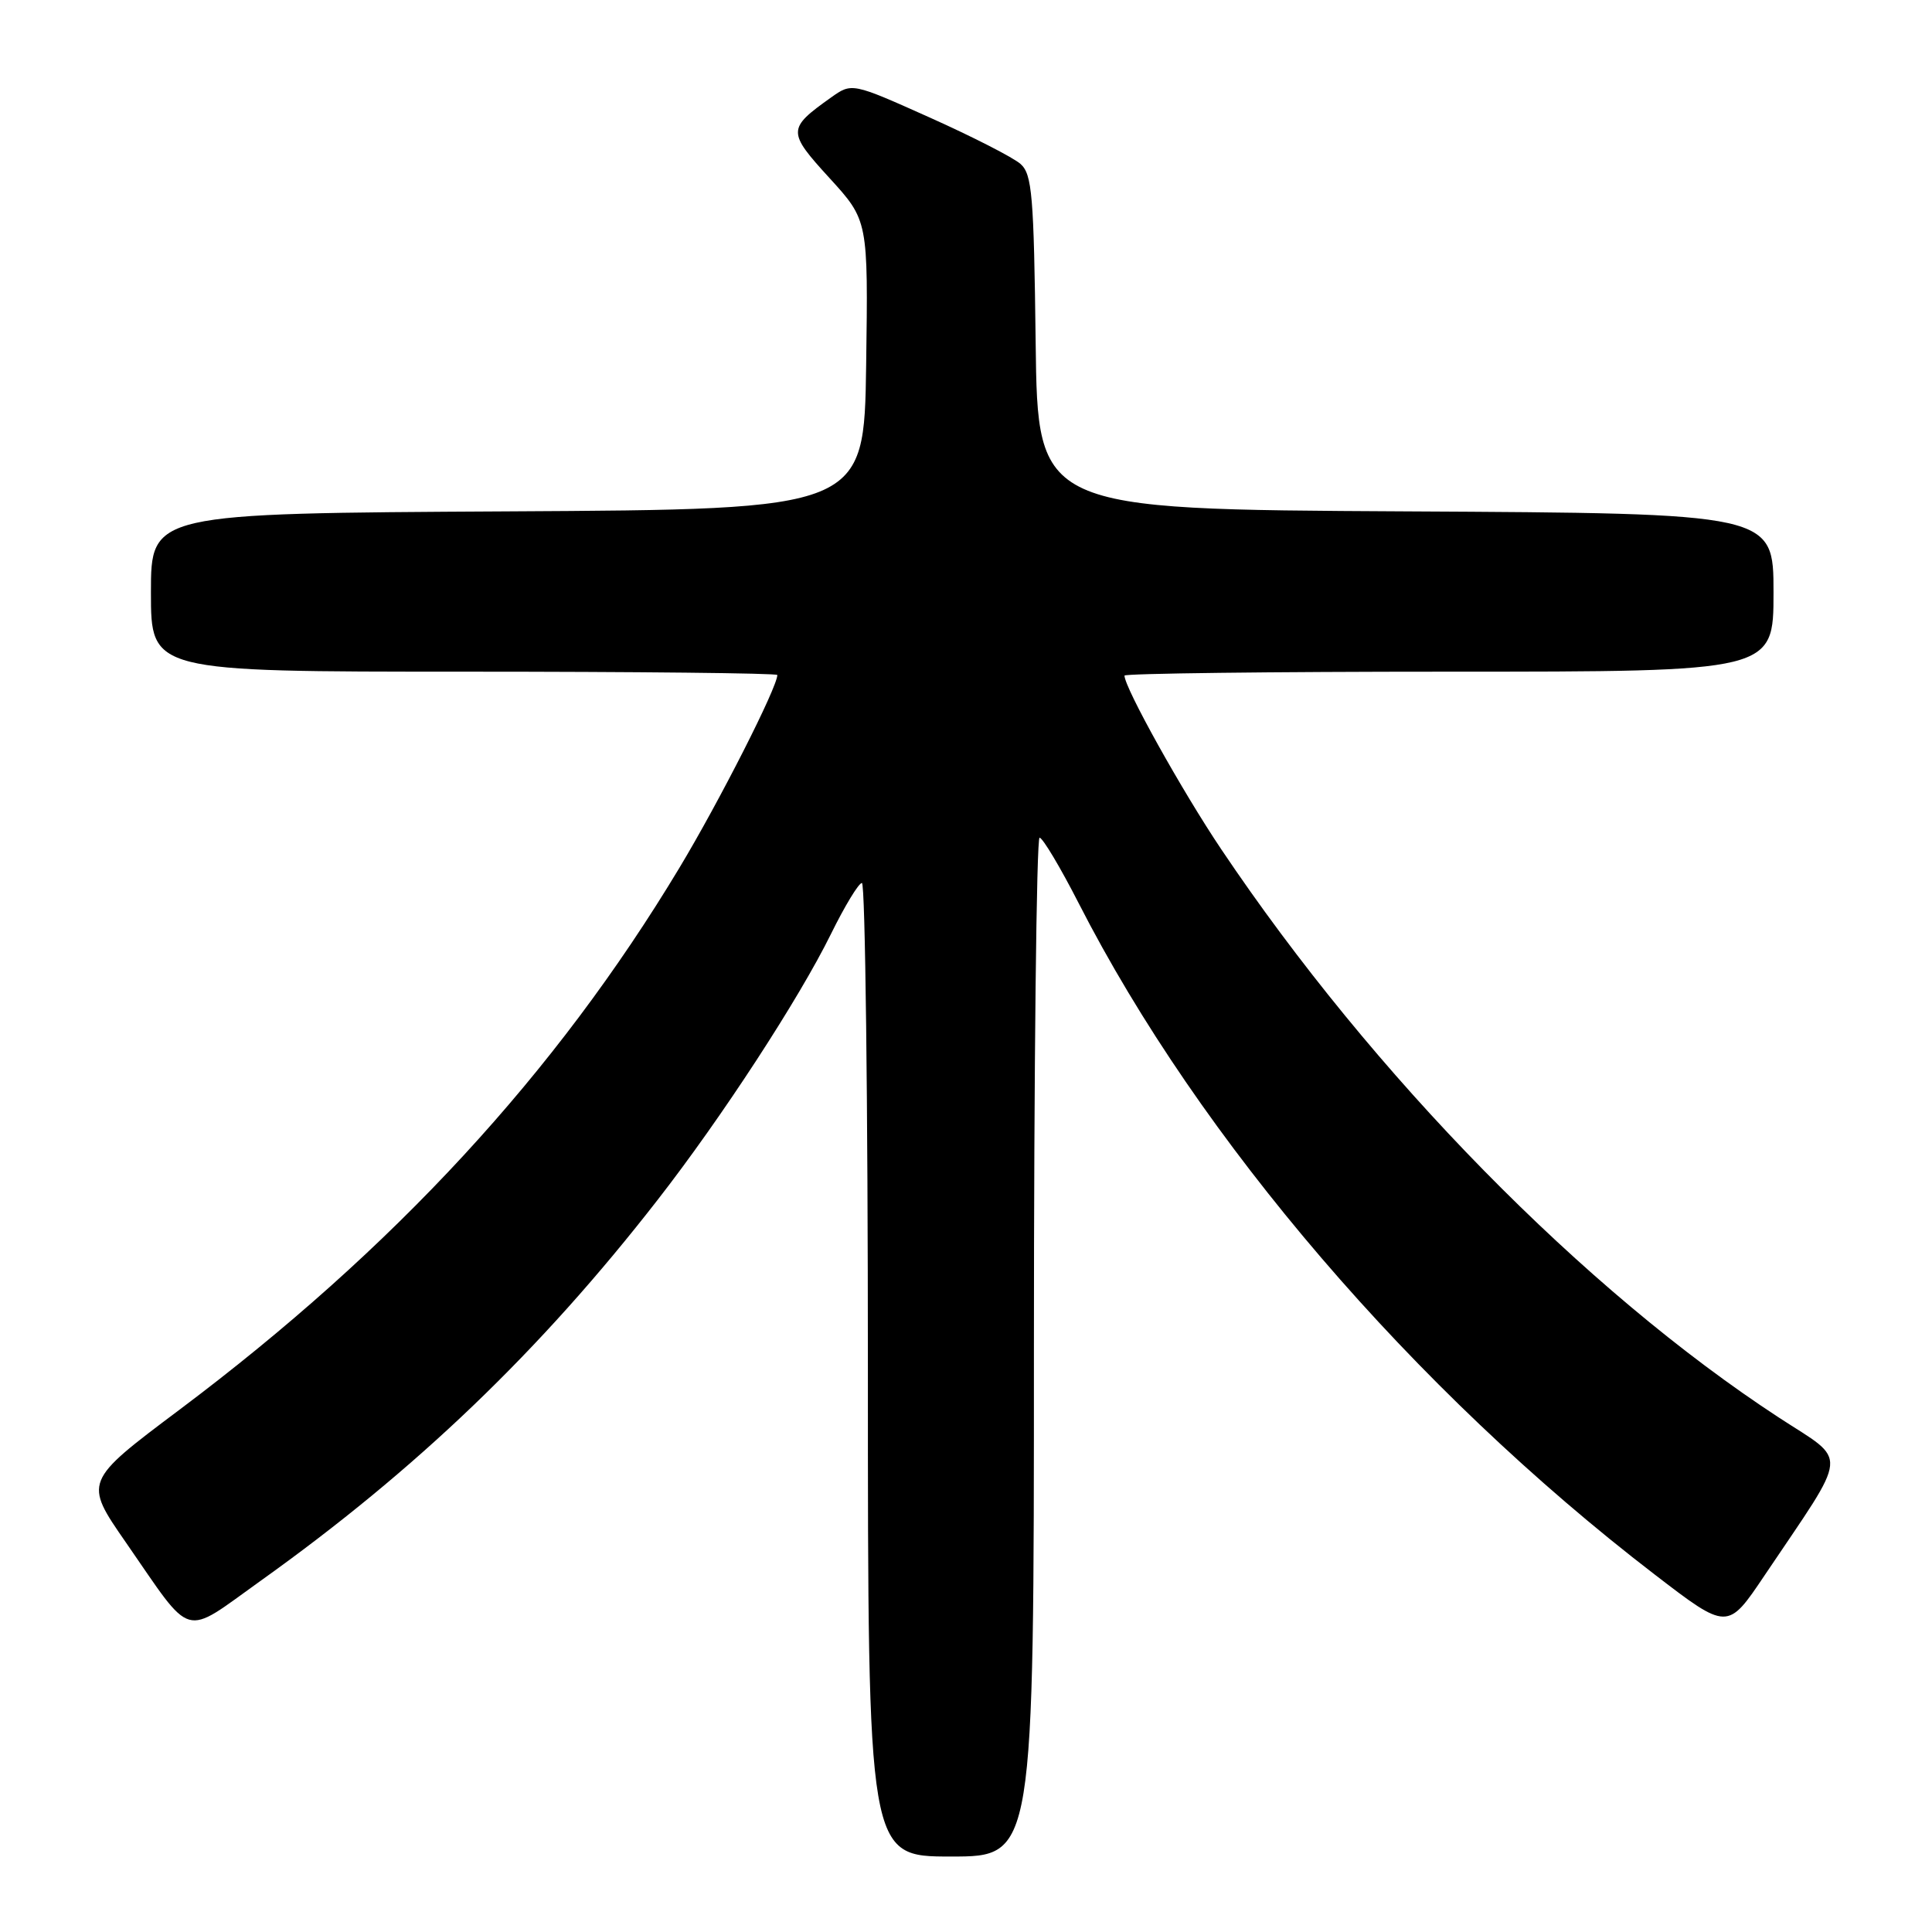 <?xml version="1.0" encoding="UTF-8" standalone="no"?>
<!DOCTYPE svg PUBLIC "-//W3C//DTD SVG 1.1//EN" "http://www.w3.org/Graphics/SVG/1.1/DTD/svg11.dtd" >
<svg xmlns="http://www.w3.org/2000/svg" xmlns:xlink="http://www.w3.org/1999/xlink" version="1.1" viewBox="0 0 256 256">
 <g >
 <path fill="currentColor"
d=" M 137.00 178.50 C 137.00 141.38 137.34 111.00 137.75 111.00 C 138.16 111.01 140.49 114.91 142.93 119.68 C 158.94 151.02 187.32 184.11 219.20 208.59 C 228.91 216.05 228.91 216.05 233.80 208.77 C 245.16 191.88 244.98 193.89 235.72 187.84 C 209.86 170.95 181.95 142.51 161.84 112.56 C 156.64 104.83 149.00 91.11 149.00 89.52 C 149.00 89.24 168.35 89.00 192.00 89.00 C 235.00 89.00 235.00 89.00 235.00 78.51 C 235.00 68.02 235.00 68.02 186.25 67.76 C 137.50 67.50 137.50 67.50 137.23 45.39 C 136.99 25.89 136.76 23.09 135.23 21.73 C 134.28 20.88 128.86 18.11 123.19 15.57 C 112.88 10.95 112.88 10.95 110.10 12.93 C 104.31 17.05 104.31 17.46 109.91 23.59 C 115.04 29.21 115.04 29.21 114.77 48.35 C 114.50 67.50 114.50 67.50 67.25 67.76 C 20.00 68.02 20.00 68.02 20.00 78.51 C 20.00 89.00 20.00 89.00 61.50 89.00 C 84.33 89.00 103.00 89.20 103.00 89.44 C 103.00 91.07 95.30 106.23 90.02 115.00 C 73.64 142.23 52.20 165.47 23.79 186.79 C 11.09 196.32 11.09 196.32 16.70 204.41 C 25.69 217.39 24.08 216.93 34.50 209.49 C 55.18 194.73 71.59 178.99 87.13 159.00 C 95.65 148.06 105.89 132.33 110.11 123.75 C 111.94 120.04 113.78 117.00 114.21 117.00 C 114.65 117.00 115.00 146.02 115.00 181.50 C 115.00 246.00 115.00 246.00 126.00 246.00 C 137.00 246.00 137.00 246.00 137.00 178.50 Z "/>
</g>
</svg>